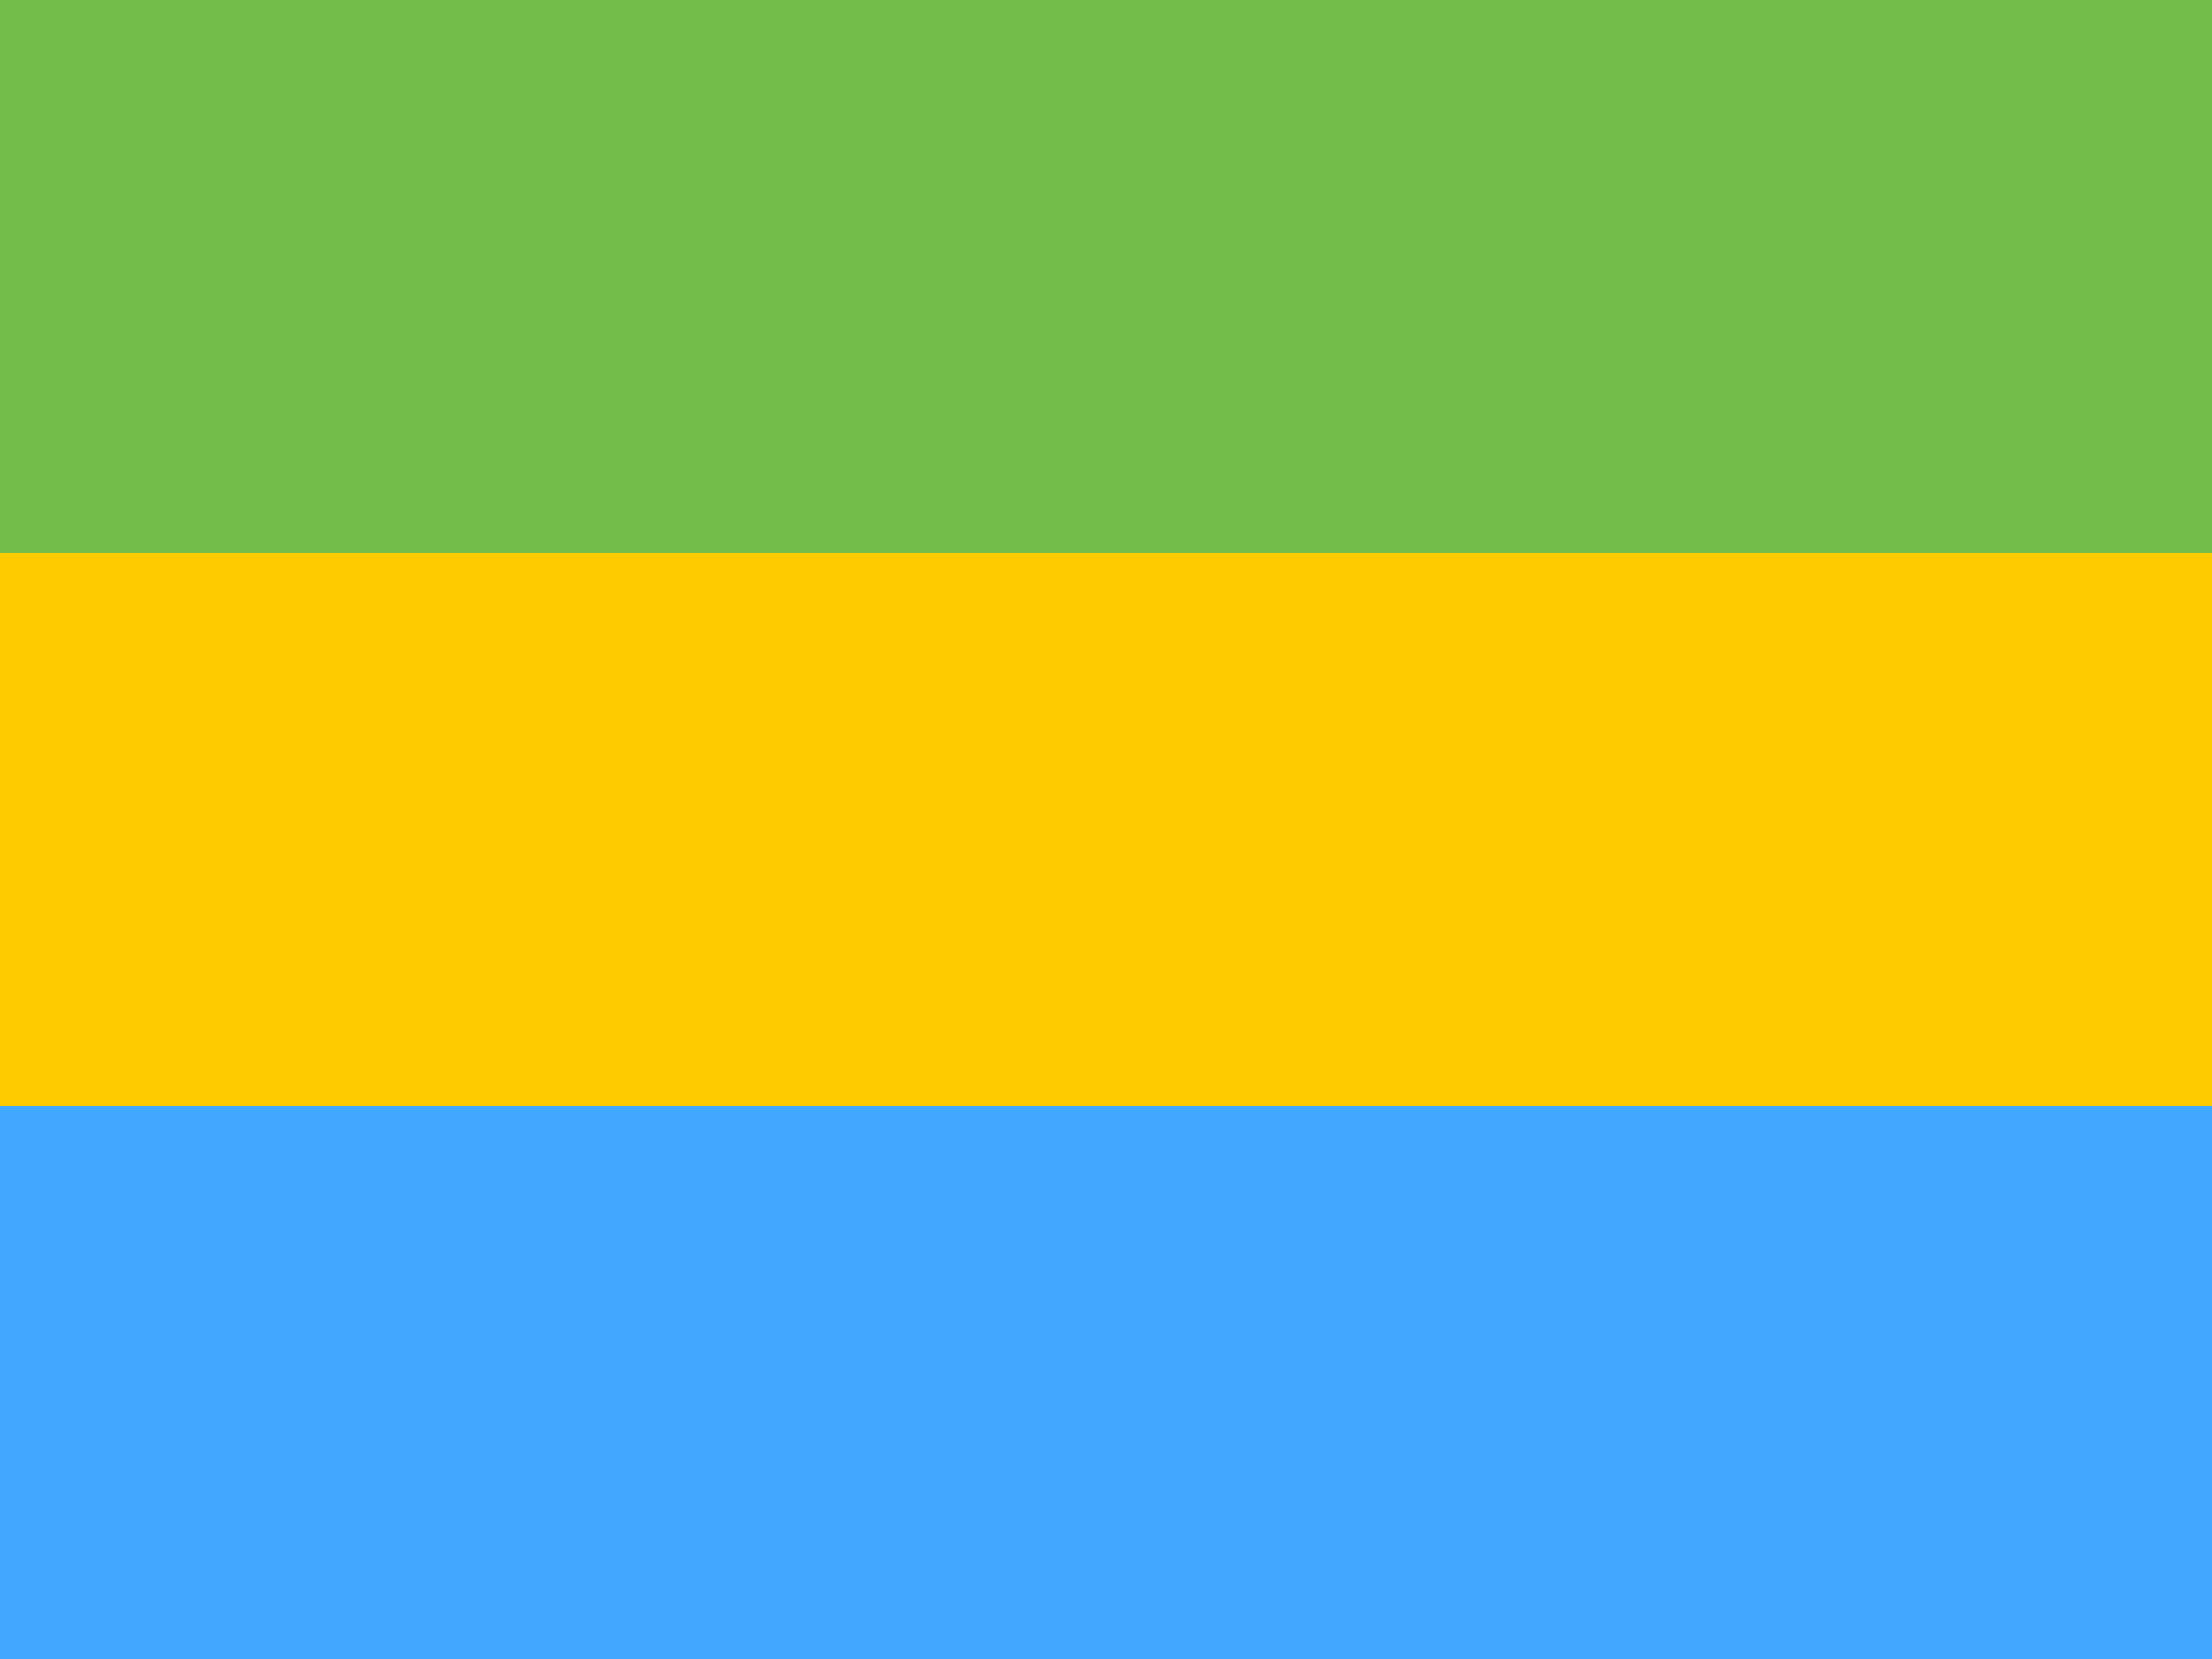 <svg viewBox="0 0 20 15" fill="none" xmlns="http://www.w3.org/2000/svg"><path d="M0 10h20v5H0v-5Z" fill="#40A8FF"/><path d="M0 5h20v5H0V5Z" fill="#feca00"/><path d="M0 0h20v5H0V0Z" fill="#73be4a"/></svg>